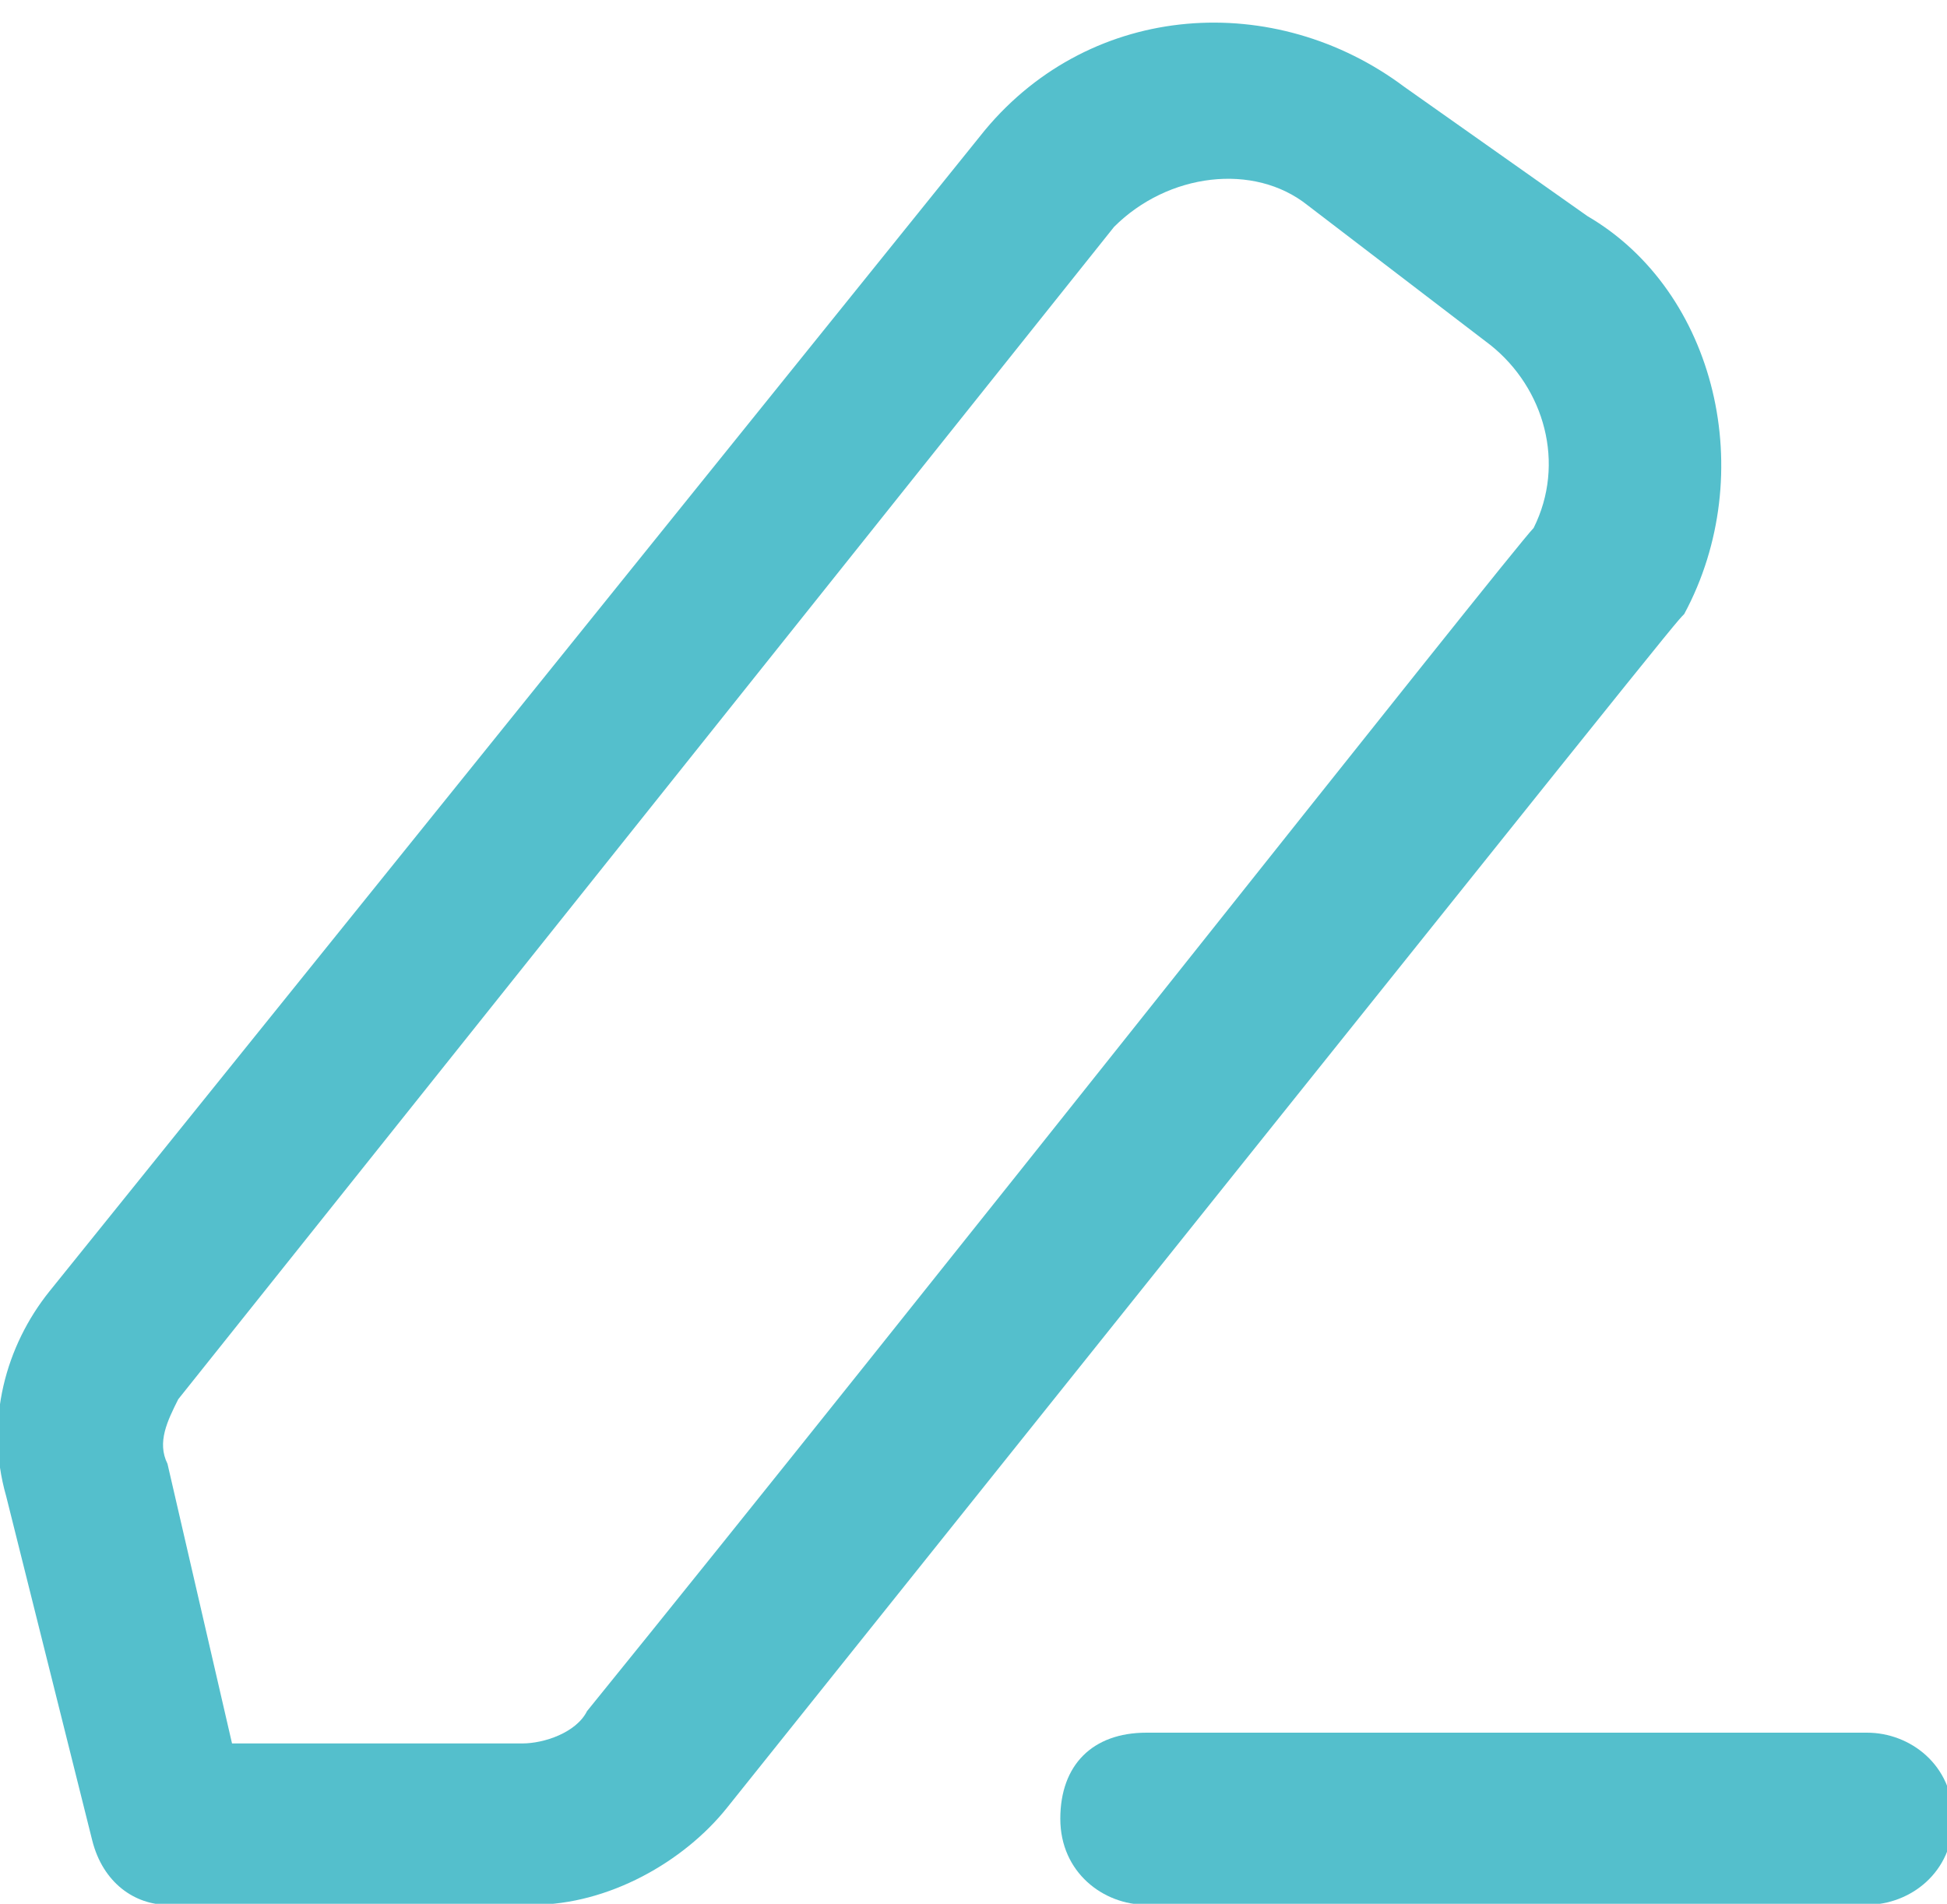 <?xml version="1.0" encoding="utf-8"?>
<!-- Generator: Adobe Illustrator 25.2.1, SVG Export Plug-In . SVG Version: 6.00 Build 0)  -->
<svg version="1.1" id="Layer_1" xmlns="http://www.w3.org/2000/svg" xmlns:xlink="http://www.w3.org/1999/xlink" x="0px" y="0px"
	 viewBox="0 0 18.1 17.7" style="enable-background:new 0 0 18.1 17.7;" xml:space="preserve">
<style type="text/css">
	.st0{fill:#54BFCC;}
</style>
<g id="Group_16397" transform="translate(0.757 0.909)">
	<g id="Path_43264">
		<path class="st0" d="M16.6,16.8H9.9c-0.4,0-0.8-0.3-0.8-0.8s0.3-0.8,0.8-0.8h6.7c0.4,0,0.8,0.3,0.8,0.8S17,16.8,16.6,16.8z"/>
	</g>
	<g id="Path_43265">
		<path class="st0" d="M0.8,16.8c-0.3,0-0.6-0.2-0.7-0.6l-0.8-3.2c-0.2-0.7,0-1.4,0.4-1.9L8.4,0.3c0,0,0,0,0,0
			c1-1.2,2.7-1.3,3.9-0.4L14,1.1c1.2,0.7,1.6,2.4,0.9,3.7c-0.1,0.1-0.1,0.1-8.9,11.1c-0.4,0.5-1.1,0.9-1.8,0.9L0.8,16.8
			C0.8,16.8,0.8,16.8,0.8,16.8z M9.6,1.2L0.9,12.1c-0.1,0.2-0.2,0.4-0.1,0.6l0.6,2.6l2.7,0c0.2,0,0.5-0.1,0.6-0.3
			c3-3.7,8.6-10.8,8.8-11c0.3-0.6,0.1-1.3-0.4-1.7L11.4,1C10.9,0.6,10.1,0.7,9.6,1.2z"/>
	</g>
</g>
</svg>
